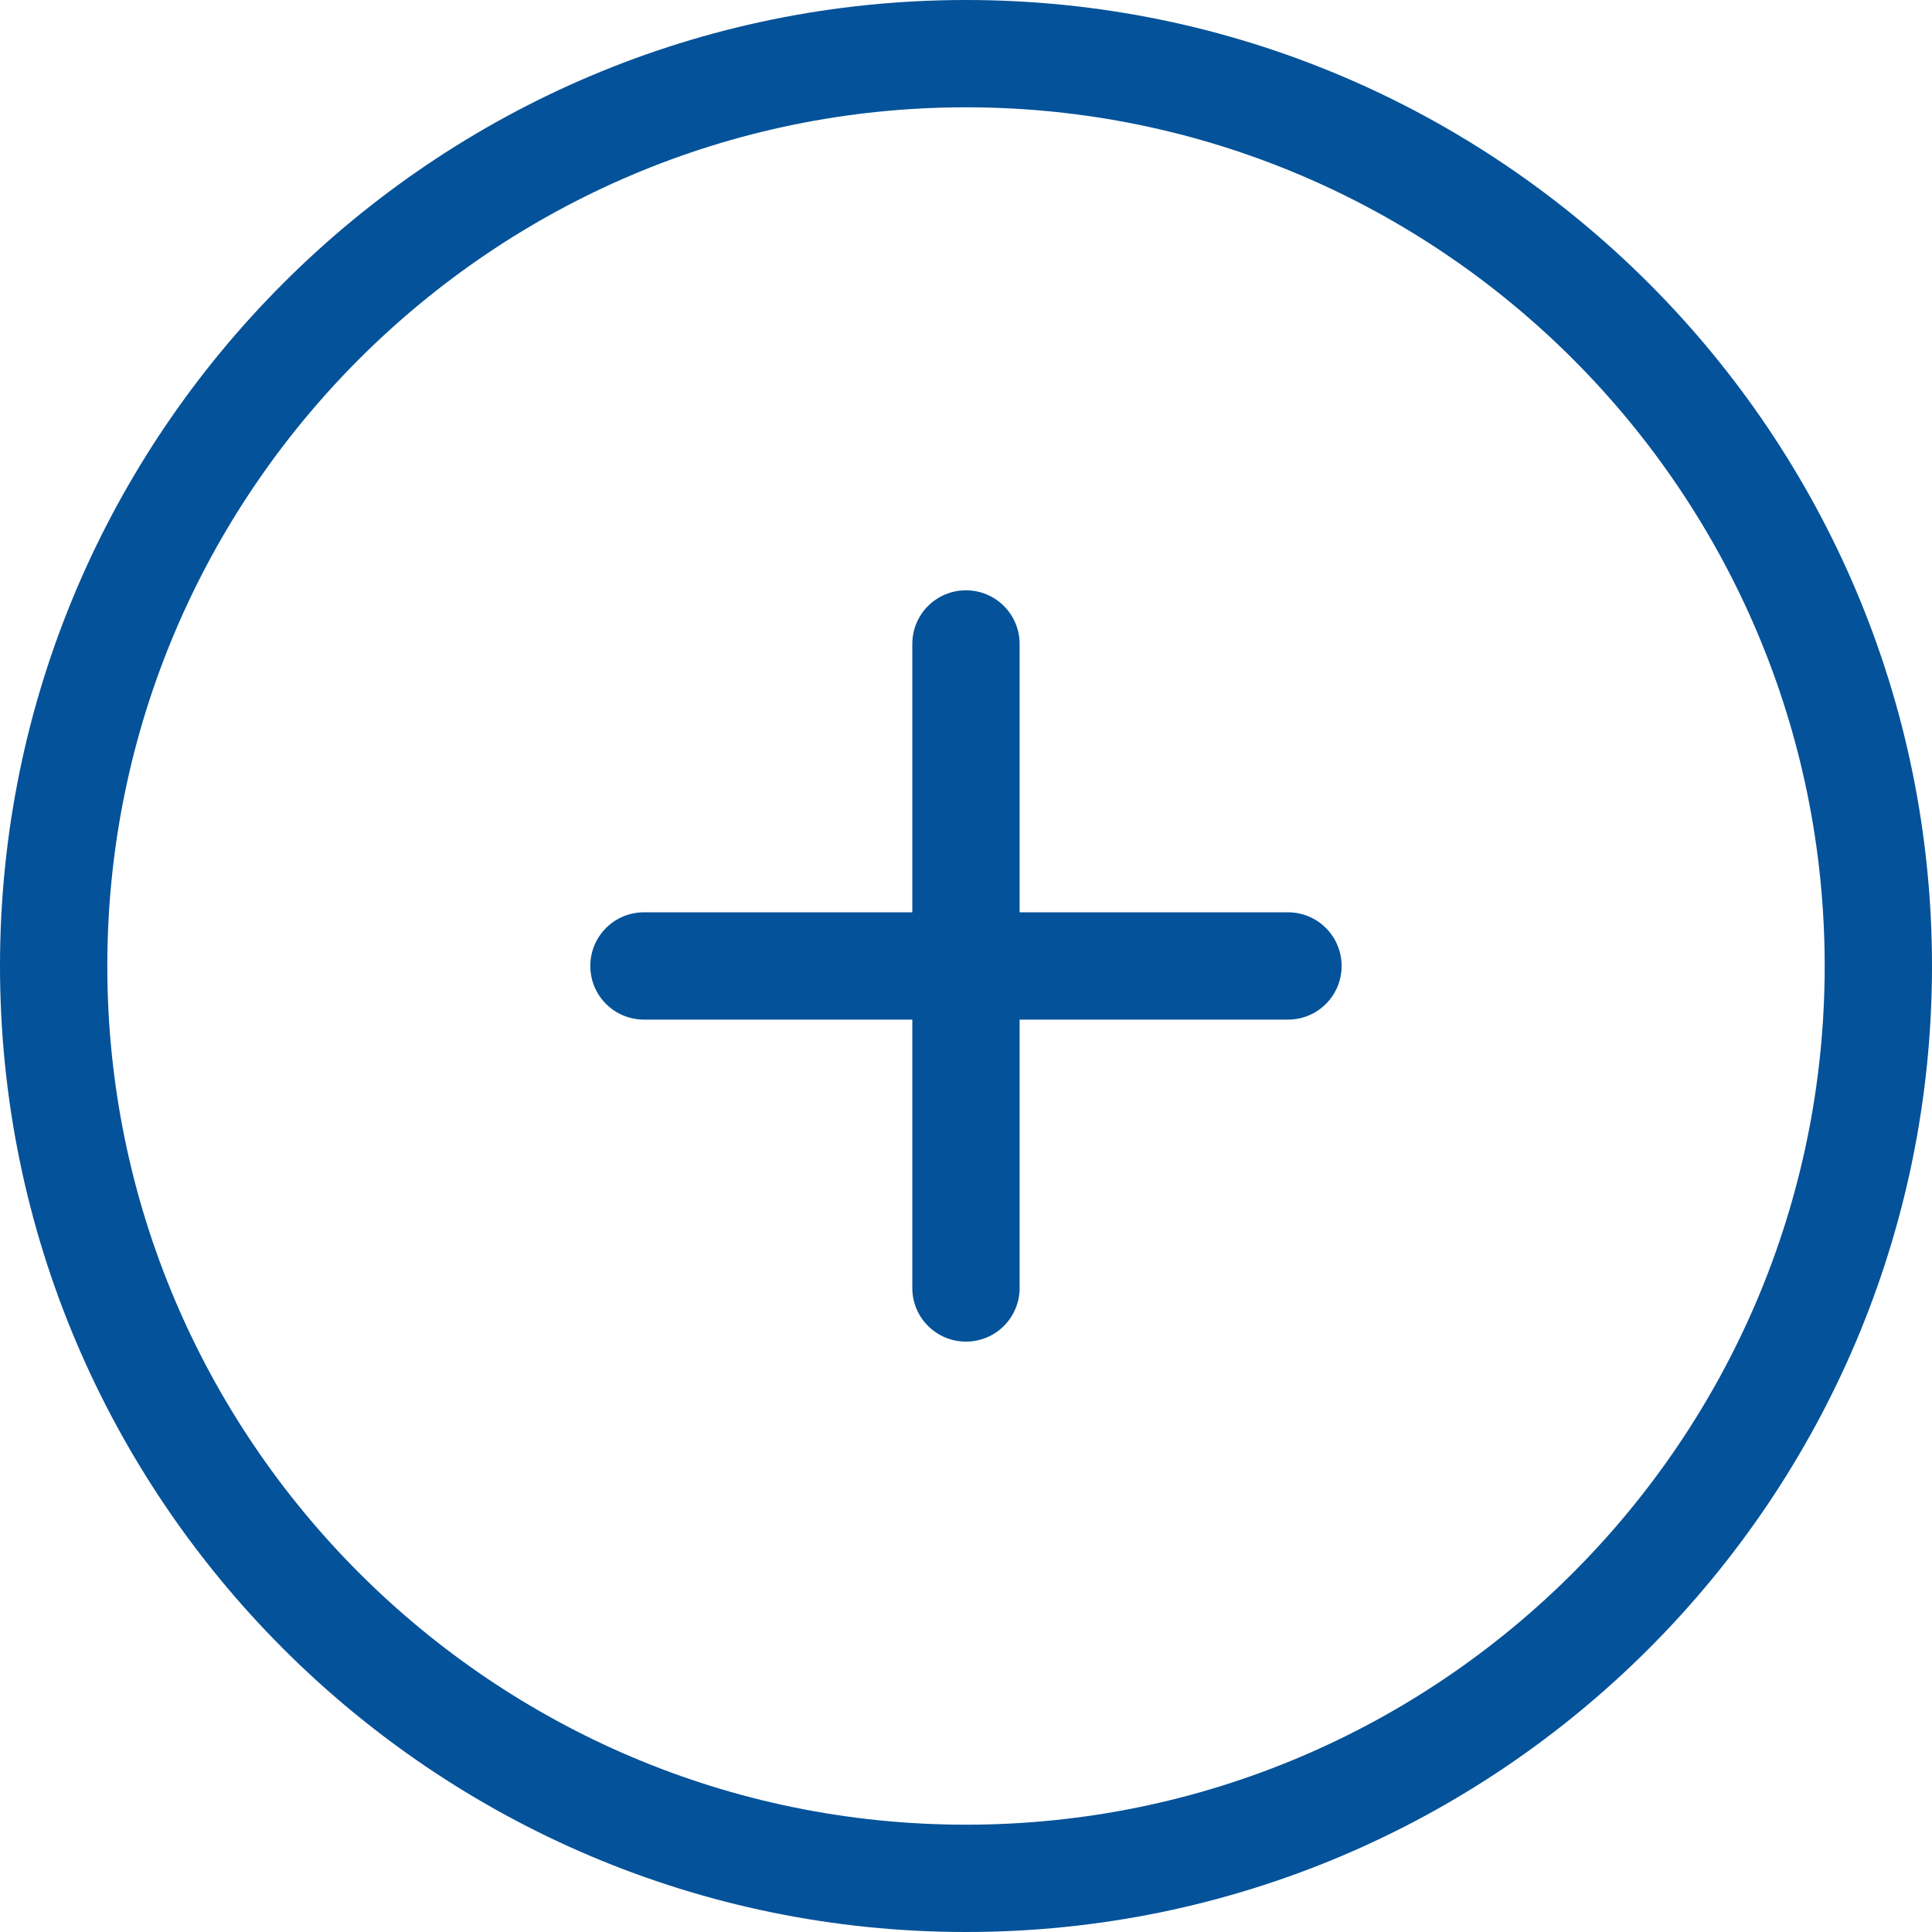 <svg width="24" height="24" viewBox="0 0 24 24" fill="none" xmlns="http://www.w3.org/2000/svg">
<path d="M12 0C5.383 0 0 5.383 0 12C0 18.617 5.383 24 12 24C18.617 24 24 18.617 24 12C24 5.383 18.617 0 12 0ZM12 22.667C6.118 22.667 1.333 17.882 1.333 12C1.333 6.118 6.118 1.333 12 1.333C17.882 1.333 22.667 6.118 22.667 12C22.667 17.882 17.882 22.667 12 22.667Z" fill="#045299"/>
<path d="M16 11.333H12.666V8C12.666 7.631 12.368 7.333 12 7.333C11.631 7.333 11.333 7.631 11.333 8V11.333H8C7.631 11.333 7.333 11.631 7.333 12C7.333 12.368 7.631 12.666 8 12.666H11.333V16C11.333 16.368 11.631 16.666 12 16.666C12.368 16.666 12.666 16.368 12.666 16V12.666H16C16.368 12.666 16.666 12.368 16.666 12C16.666 11.631 16.368 11.333 16 11.333Z" fill="#045299"/>
</svg>
